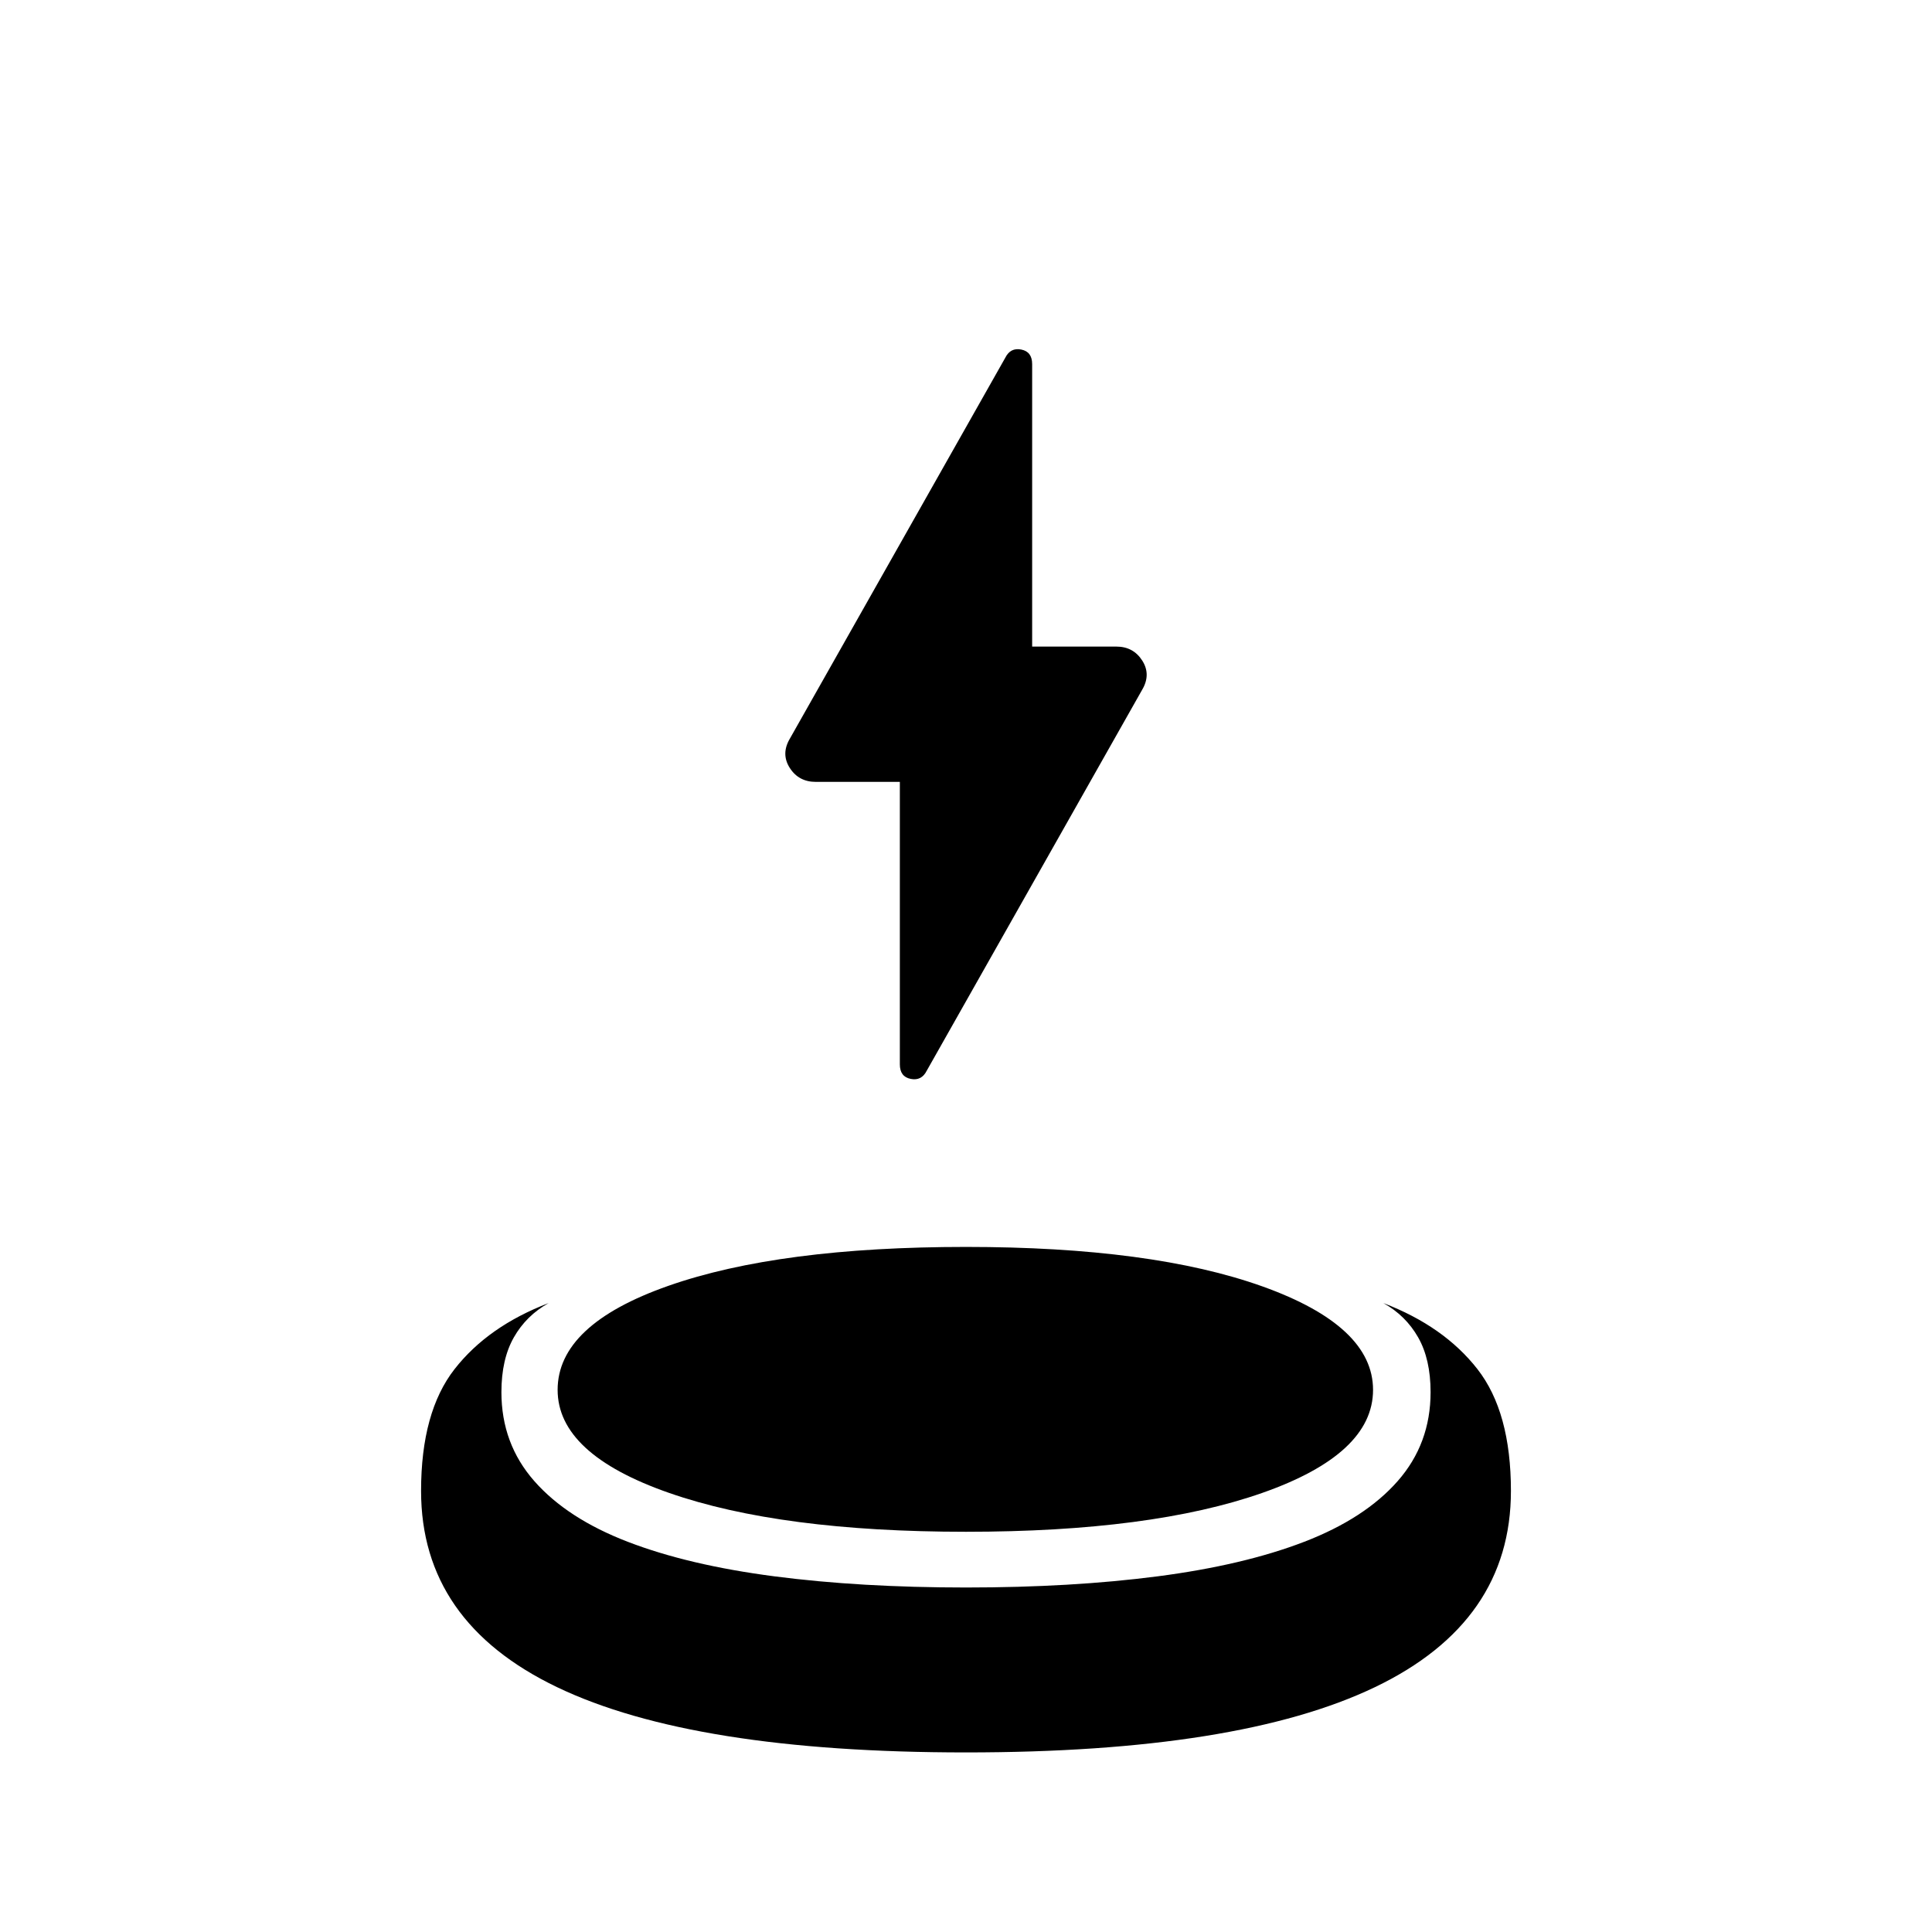 <svg xmlns="http://www.w3.org/2000/svg" height="40" viewBox="0 -960 960 960" width="40"><path d="M447.13-571.49h-41.8q-8.48 0-12.92-6.97-4.44-6.98.13-14.62l106.97-189.15q2.57-5.16 7.96-4.08 5.4 1.08 5.4 7.23v140.36h41.8q8.48 0 12.92 6.98 4.44 6.97-.13 14.61L460.49-427.97q-2.57 5.15-7.96 4.07-5.4-1.07-5.4-7.23v-140.36ZM480-89.23q-135.51 0-203.14-32.4t-67.63-97.55q0-39.2 16.64-60.51 16.64-21.31 46.75-32.82-11.13 6.2-17.3 17.06t-6.17 27.22q0 25.59 16.35 44.18t46.49 30.18q30.14 11.59 72.78 17.14 42.64 5.55 95.23 5.55t95.23-5.55q42.64-5.55 72.78-17.14t46.49-30.18q16.35-18.59 16.35-44.18 0-16.36-6.17-27.22t-17.3-17.06q30.11 11.51 46.75 32.82 16.64 21.31 16.64 60.51 0 65.15-67.63 97.55-67.63 32.4-203.14 32.4Zm0-109.64q-92.21 0-147.56-19.32-55.36-19.32-55.36-51.19 0-32.39 55.06-51.71T480-340.41q92.51 0 147.38 19.65 54.88 19.66 54.88 51.38 0 31.87-55.03 51.19-55.02 19.32-147.23 19.32Z"/></svg>